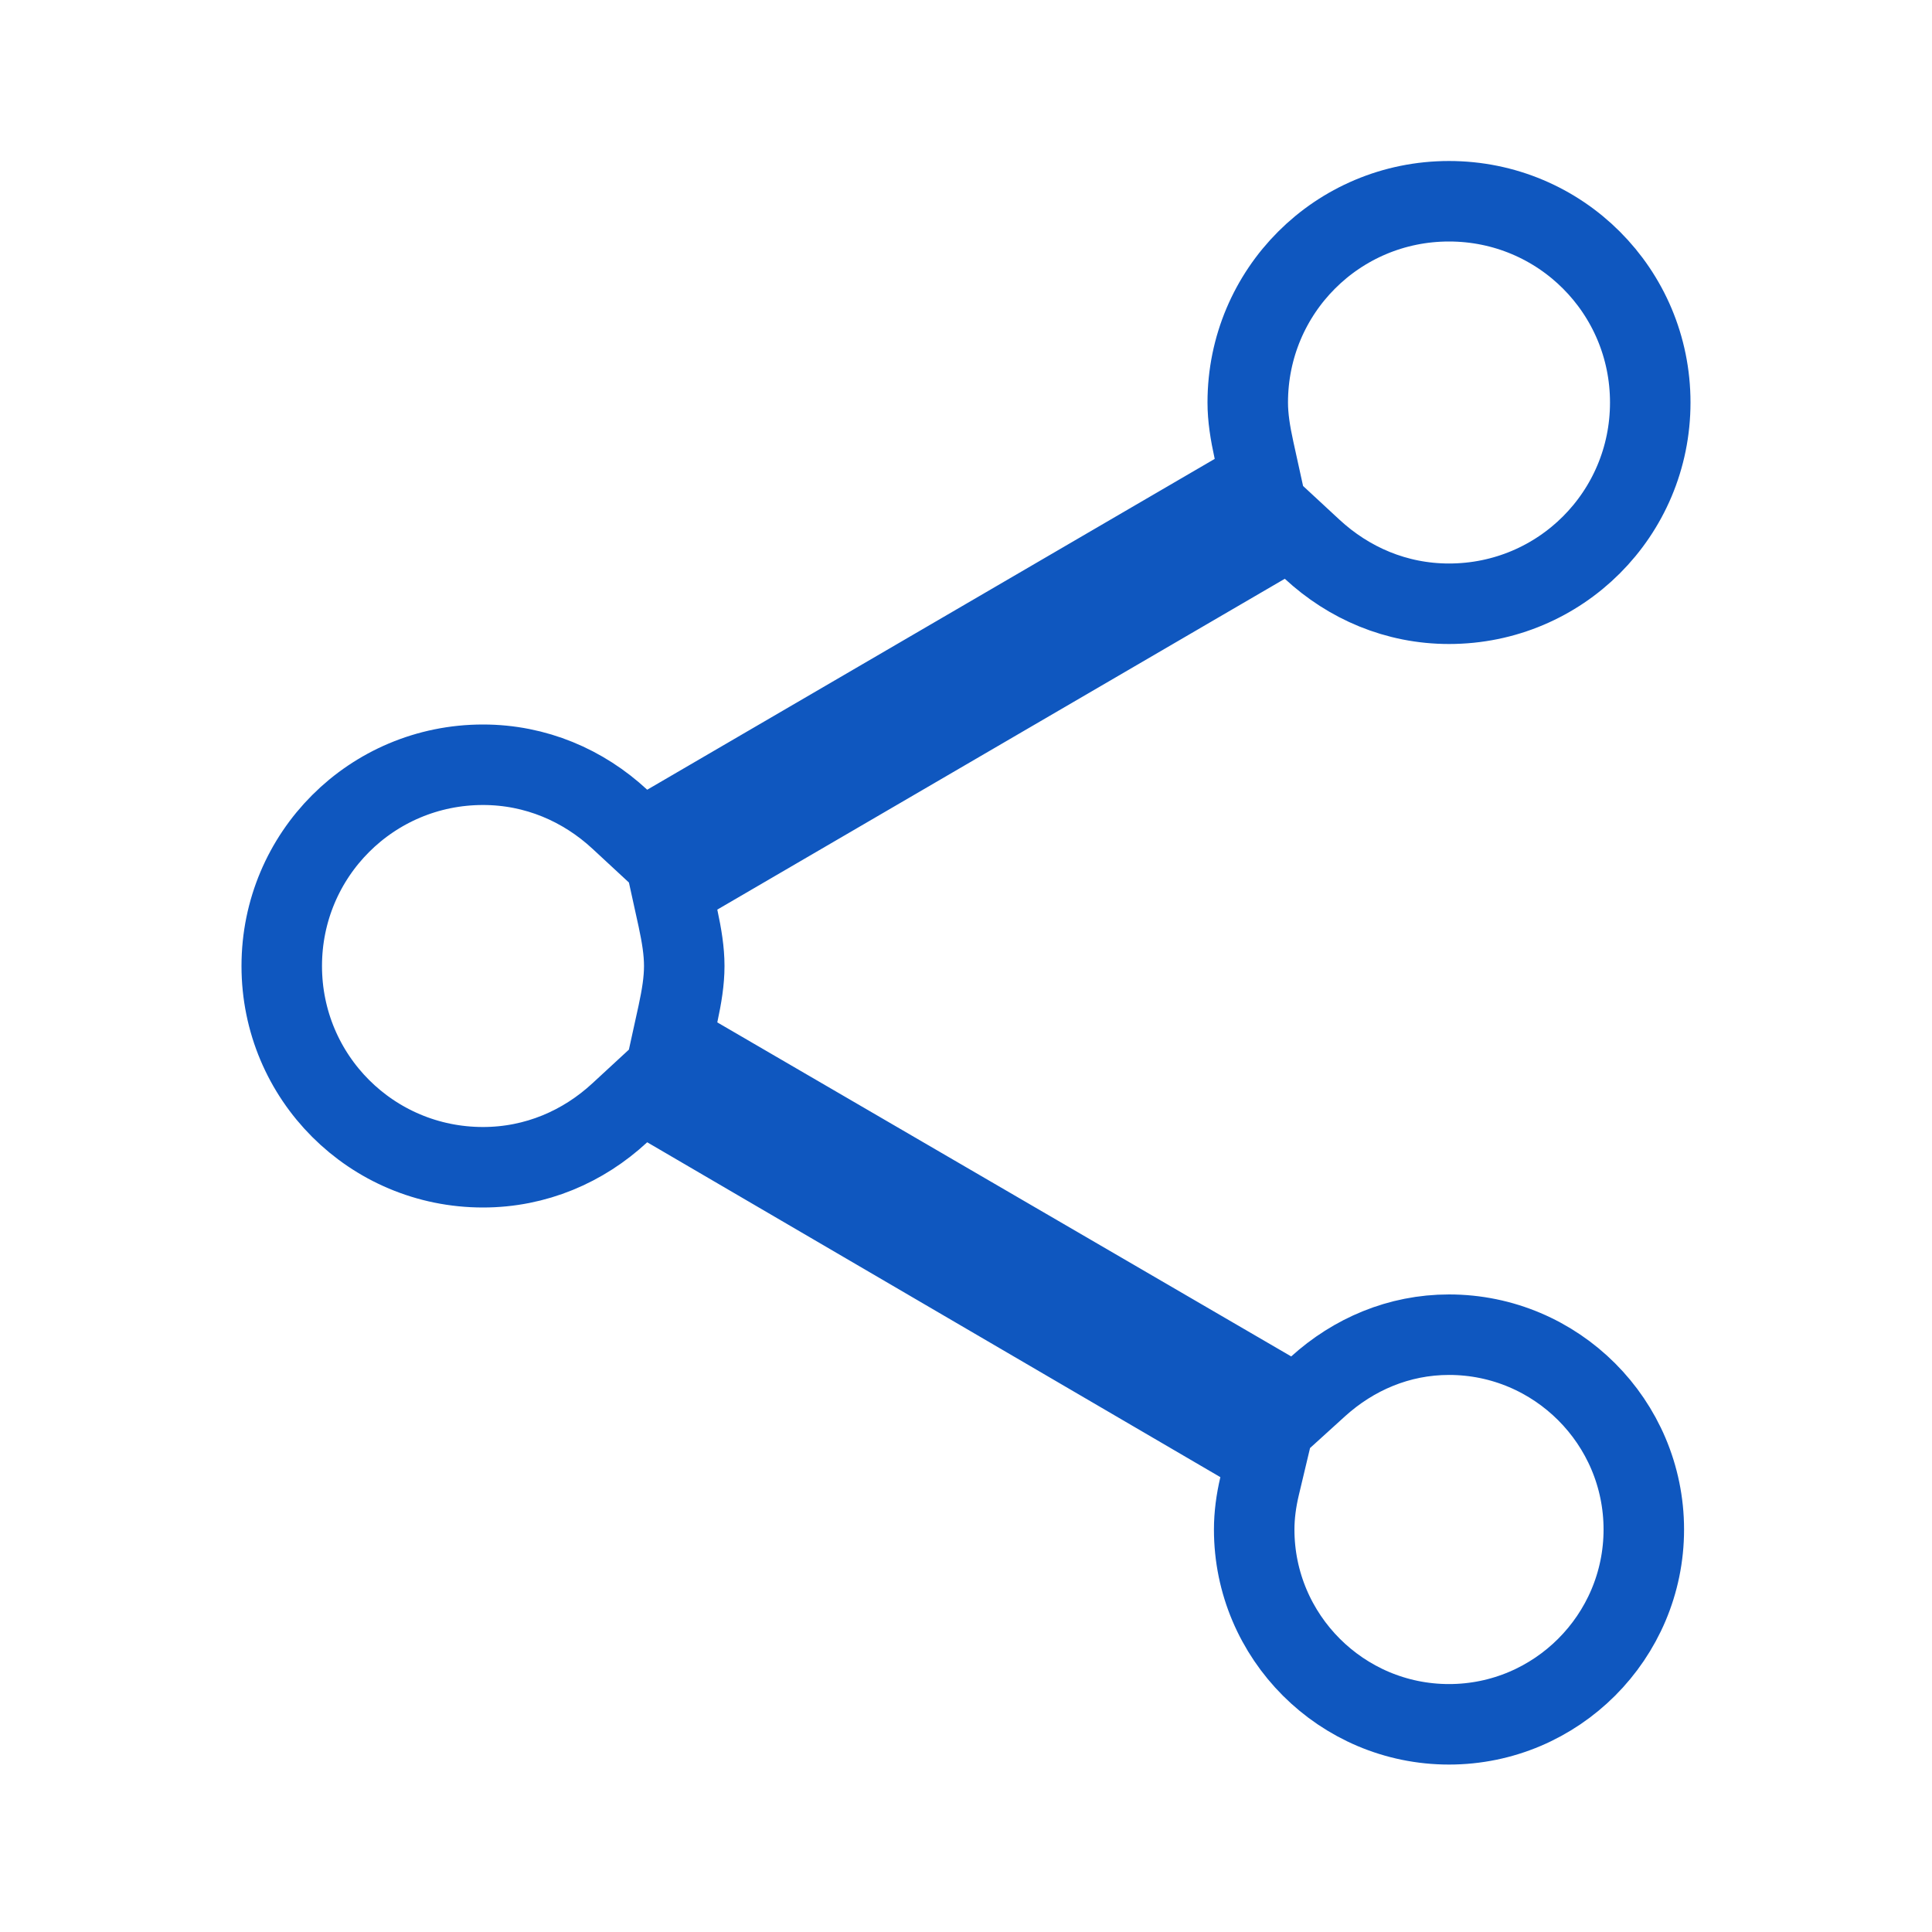 <svg width="24" height="24" viewBox="0 0 24 24" fill="none" xmlns="http://www.w3.org/2000/svg">
<g clip-path="url(#clip0_2215_1980)">
<path d="M18 2.5C19.384 2.5 20.5 3.616 20.5 5C20.5 6.384 19.384 7.5 18 7.5C17.345 7.5 16.755 7.244 16.3 6.823L16.028 6.571L15.708 6.758L8.658 10.868L8.344 11.051L8.422 11.406C8.469 11.625 8.5 11.814 8.5 12C8.5 12.186 8.469 12.375 8.422 12.594L8.344 12.949L8.658 13.132L15.788 17.282L16.105 17.466L16.375 17.221C16.813 16.825 17.376 16.58 18 16.58C19.334 16.58 20.42 17.666 20.42 19C20.42 20.334 19.334 21.42 18 21.42C16.666 21.42 15.58 20.334 15.58 19C15.58 18.825 15.604 18.644 15.646 18.466L15.732 18.105L15.412 17.918L8.292 13.758L7.973 13.571L7.7 13.823C7.246 14.244 6.655 14.5 6 14.5C4.616 14.5 3.5 13.384 3.5 12C3.5 10.616 4.616 9.5 6 9.5C6.655 9.5 7.246 9.756 7.7 10.177L7.972 10.429L8.292 10.242L15.342 6.132L15.656 5.949L15.578 5.594C15.53 5.375 15.5 5.186 15.5 5C15.5 3.616 16.616 2.5 18 2.5Z" stroke="#0F57BF"/>
</g>
<defs>
<clipPath id="clip0_2215_1980">
<rect width="24" height="24" fill="white"/>
</clipPath>
</defs>
</svg>
